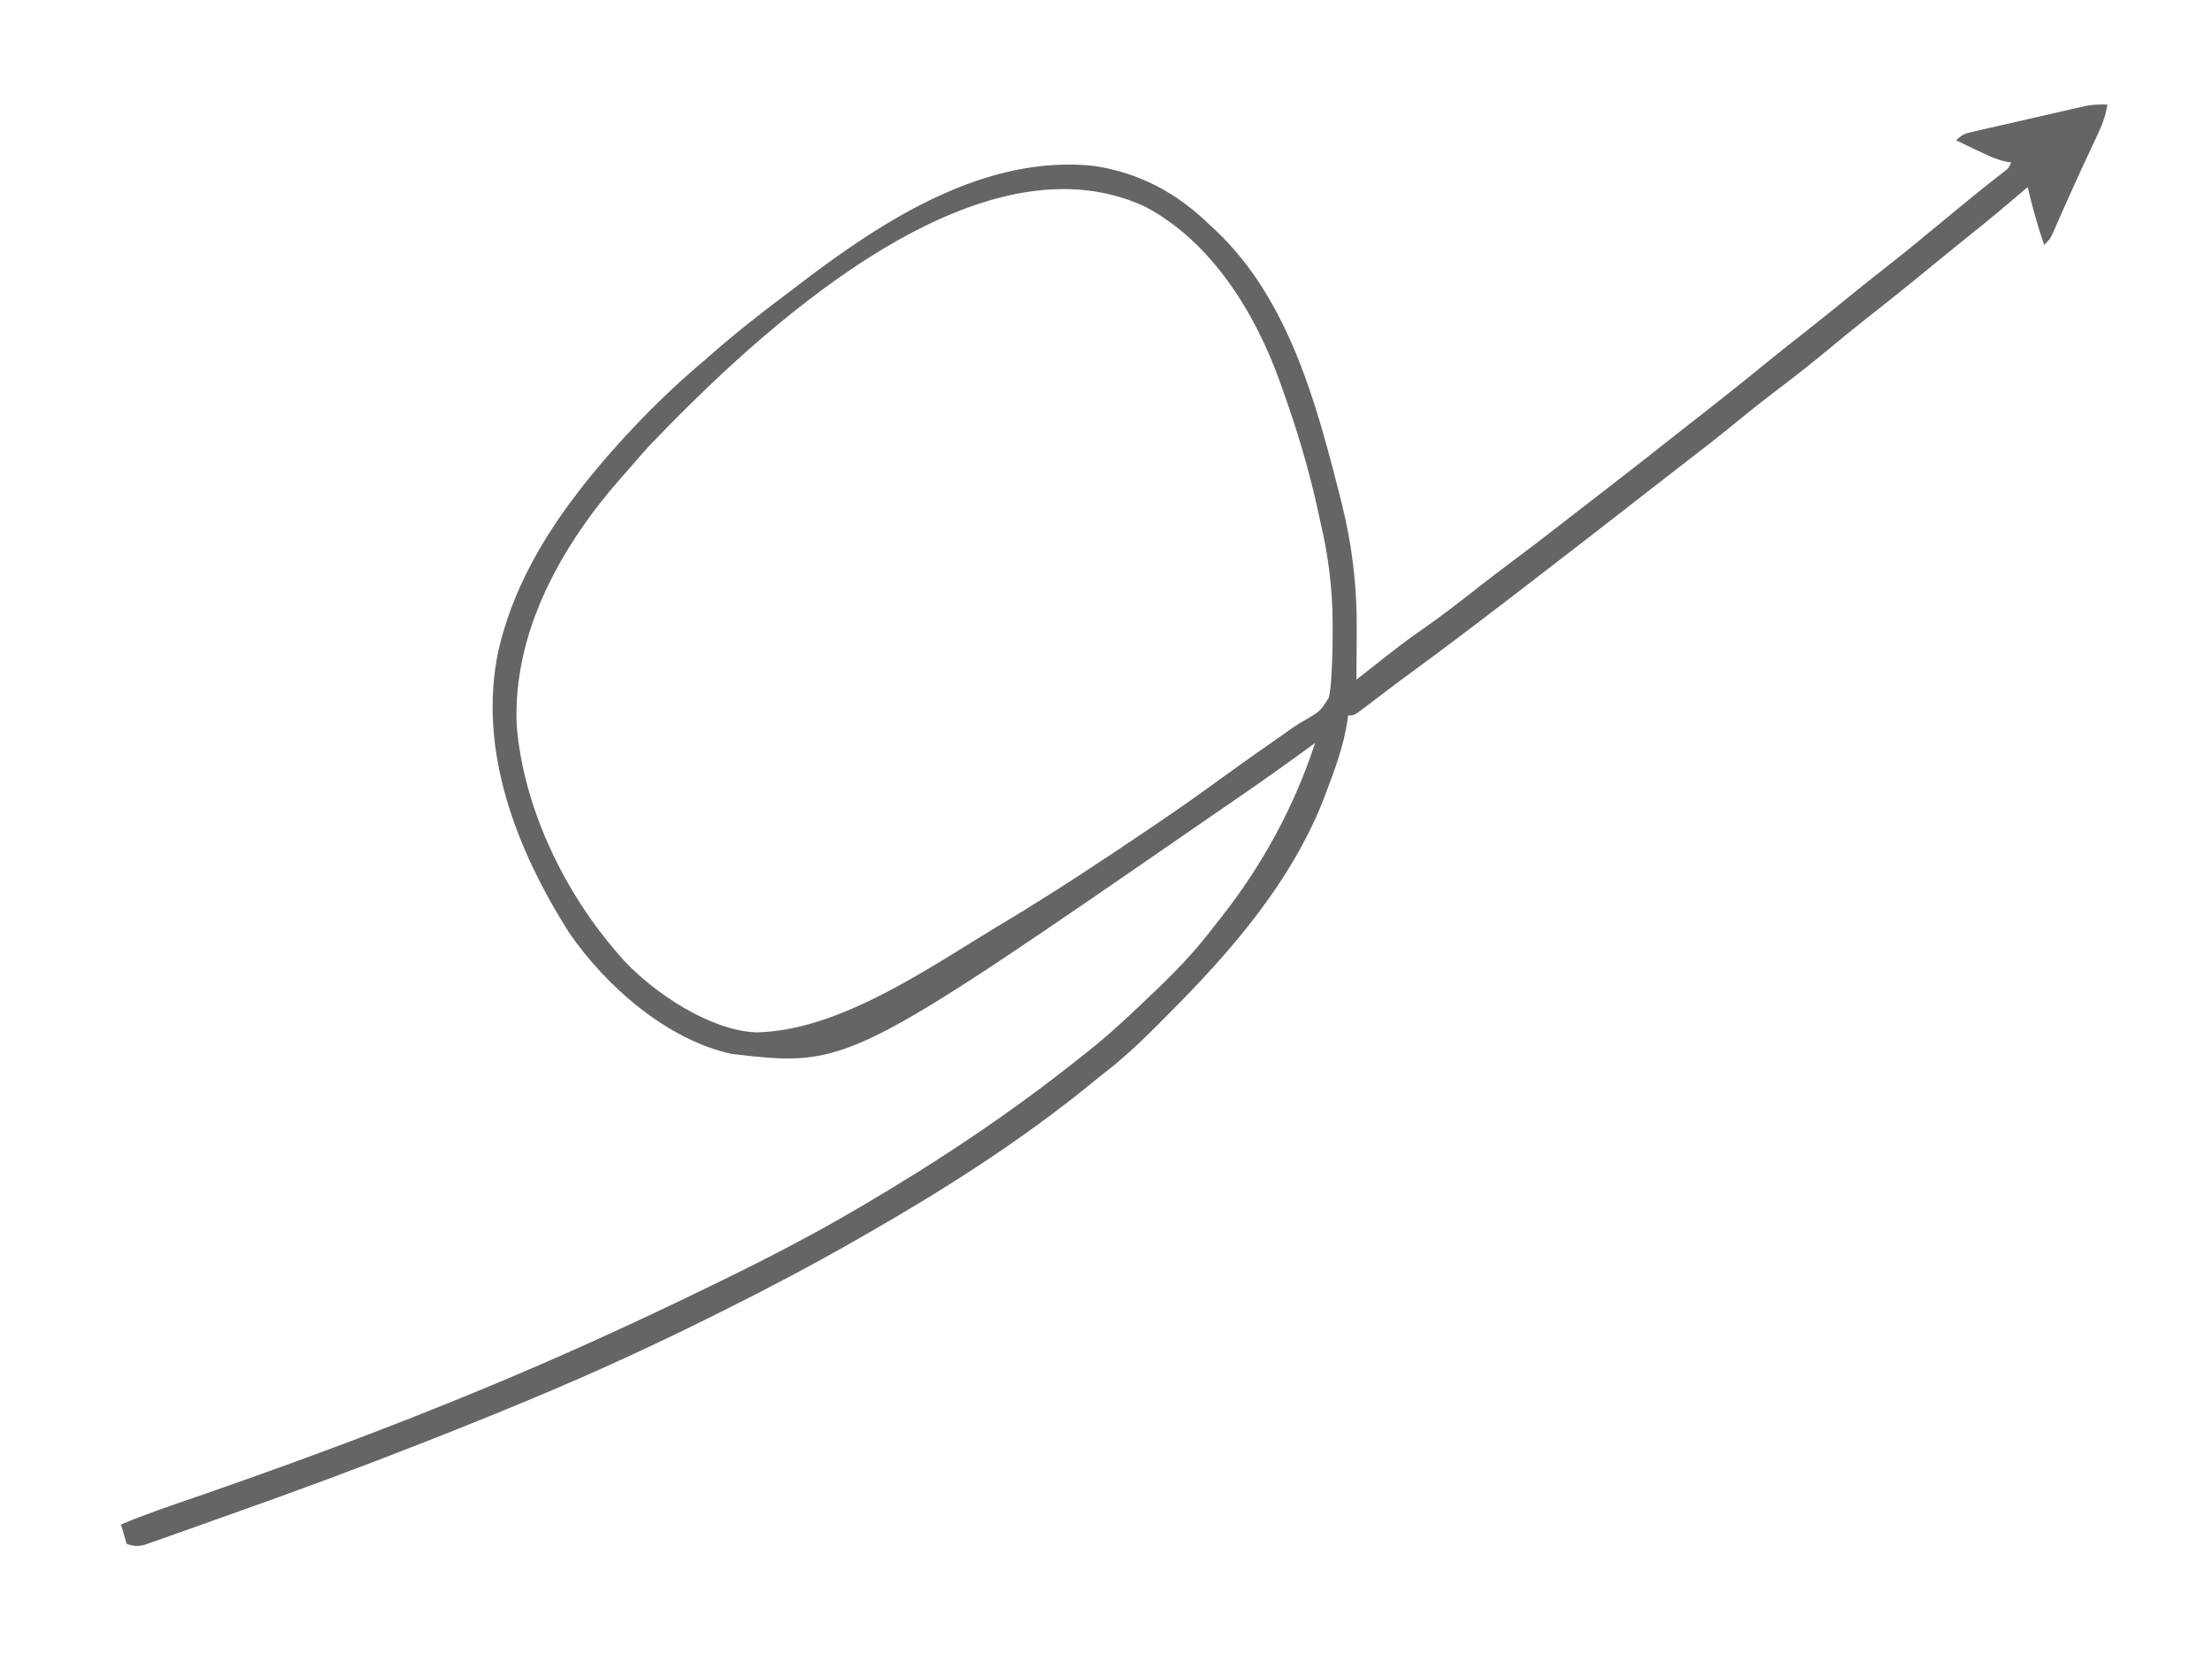 <?xml version="1.0" encoding="UTF-8"?>
<svg version="1.1" xmlns="http://www.w3.org/2000/svg" width="804" height="604">
<path d="M0 0 C-0.607 3.652 -1.621 6.685 -3.188 10.035 C-3.635 11.001 -4.082 11.966 -4.543 12.96 C-5.024 13.984 -5.505 15.008 -6 16.062 C-6.999 18.212 -7.998 20.362 -8.996 22.512 C-9.499 23.592 -10.001 24.673 -10.519 25.787 C-11.923 28.833 -13.299 31.891 -14.66 34.957 C-15.067 35.873 -15.474 36.789 -15.893 37.732 C-16.659 39.463 -17.422 41.196 -18.182 42.93 C-18.697 44.09 -18.697 44.09 -19.223 45.273 C-19.519 45.948 -19.816 46.623 -20.121 47.318 C-21 49 -21 49 -23 51 C-25.421 44.083 -27.3 37.126 -29 30 C-29.822 30.701 -30.645 31.402 -31.492 32.125 C-37.448 37.192 -43.436 42.198 -49.562 47.059 C-52.101 49.081 -54.615 51.13 -57.125 53.188 C-67.231 61.469 -77.341 69.737 -87.646 77.77 C-92.271 81.39 -96.795 85.122 -101.312 88.875 C-107.653 94.136 -114.115 99.198 -120.686 104.169 C-125.621 107.913 -130.457 111.762 -135.25 115.688 C-141.482 120.79 -147.805 125.74 -154.208 130.626 C-157.716 133.316 -161.2 136.035 -164.688 138.75 C-165.446 139.34 -166.204 139.93 -166.985 140.538 C-169.323 142.358 -171.662 144.179 -174 146 C-184.311 154.03 -194.634 162.042 -205 170 C-206.46 171.125 -206.46 171.125 -207.949 172.273 C-211.296 174.853 -214.647 177.428 -218 180 C-218.763 180.586 -219.527 181.171 -220.313 181.774 C-230.523 189.598 -240.77 197.362 -251.149 204.96 C-255.013 207.791 -258.859 210.64 -262.672 213.539 C-263.412 214.101 -264.152 214.662 -264.915 215.241 C-266.314 216.306 -267.71 217.374 -269.103 218.446 C-273.779 222 -273.779 222 -276 222 C-276.075 222.597 -276.15 223.194 -276.227 223.809 C-277.616 232.974 -280.702 241.382 -284 250 C-284.663 251.75 -284.663 251.75 -285.34 253.535 C-297.348 283.295 -318.806 307.995 -341.238 330.423 C-342.937 332.124 -344.628 333.834 -346.318 335.543 C-352.569 341.826 -358.947 347.611 -366 353 C-367.212 353.978 -368.421 354.961 -369.625 355.949 C-395.305 376.844 -423.286 394.597 -452 411 C-453.293 411.74 -453.293 411.74 -454.612 412.495 C-470.506 421.565 -486.619 430.093 -503 438.25 C-504.743 439.12 -504.743 439.12 -506.522 440.008 C-528.042 450.741 -549.805 460.747 -572 470 C-572.778 470.325 -573.556 470.65 -574.358 470.985 C-585.857 475.779 -597.408 480.436 -609 485 C-609.783 485.309 -610.567 485.617 -611.374 485.935 C-634.908 495.191 -658.598 503.975 -682.445 512.39 C-686.177 513.707 -689.904 515.038 -693.629 516.373 C-696.346 517.345 -699.067 518.307 -701.788 519.266 C-703.635 519.919 -705.479 520.582 -707.323 521.245 C-708.416 521.627 -709.51 522.009 -710.637 522.402 C-711.582 522.737 -712.528 523.072 -713.503 523.418 C-716.123 524.029 -717.498 523.902 -720 523 C-720.66 520.69 -721.32 518.38 -722 516 C-713.121 512.23 -703.989 509.175 -694.875 506.034 C-647.221 489.582 -600.002 471.663 -554 451 C-552.959 450.533 -551.918 450.067 -550.846 449.586 C-535.44 442.654 -520.182 435.409 -505 428 C-503.86 427.444 -502.719 426.888 -501.544 426.315 C-485.378 418.409 -469.518 410.12 -454 401 C-453.417 400.658 -452.834 400.315 -452.233 399.962 C-424.499 383.659 -398.134 366.126 -373 346 C-371.643 344.935 -371.643 344.935 -370.258 343.848 C-361.727 337.051 -353.854 329.557 -346 322 C-345.387 321.411 -344.775 320.821 -344.144 320.214 C-337.215 313.512 -330.831 306.697 -325 299 C-324.211 298.005 -323.422 297.01 -322.609 295.984 C-307.376 276.731 -295.634 255.361 -288 232 C-288.461 232.336 -288.923 232.672 -289.398 233.019 C-298.8 239.86 -308.246 246.616 -317.852 253.167 C-320.438 254.931 -323.019 256.7 -325.594 258.479 C-457.95 349.872 -457.95 349.872 -500 345 C-523.626 339.883 -545.838 320.326 -559.207 300.828 C-578.345 270.641 -592.496 234.405 -584.83 198.374 C-579.942 177.146 -569.242 158.156 -556 141 C-555.308 140.096 -554.616 139.193 -553.902 138.262 C-541.001 121.984 -525.893 106.384 -510 93 C-509.011 92.134 -508.023 91.267 -507.004 90.375 C-498.656 83.075 -490.001 76.265 -481.135 69.607 C-479.046 68.035 -476.967 66.451 -474.891 64.863 C-444.724 41.88 -407.797 17.978 -368.105 22.316 C-351.357 24.976 -338.075 32.232 -326 44 C-324.969 44.955 -324.969 44.955 -323.918 45.93 C-297.898 70.666 -287.707 107.833 -279.188 141.5 C-278.992 142.264 -278.797 143.028 -278.596 143.815 C-274.497 159.954 -272.698 175.236 -272.875 191.875 C-272.885 193.546 -272.894 195.216 -272.902 196.887 C-272.924 200.925 -272.958 204.962 -273 209 C-272.528 208.628 -272.056 208.257 -271.57 207.874 C-255.707 195.401 -255.707 195.401 -248 190 C-241.779 185.635 -235.793 181 -229.812 176.312 C-224.919 172.48 -219.986 168.712 -215 165 C-207.672 159.539 -200.457 153.94 -193.254 148.316 C-189.6 145.464 -185.93 142.632 -182.25 139.812 C-176.051 135.053 -169.905 130.228 -163.766 125.391 C-161.428 123.55 -159.088 121.711 -156.748 119.873 C-155.581 118.956 -154.413 118.039 -153.246 117.121 C-150.357 114.85 -147.466 112.582 -144.57 110.32 C-137.638 104.901 -130.779 99.4 -123.961 93.836 C-119.115 89.888 -114.216 86.011 -109.289 82.164 C-104.124 78.121 -99.04 73.982 -93.959 69.834 C-89.697 66.361 -85.399 62.942 -81.062 59.562 C-73.565 53.712 -66.245 47.652 -58.92 41.588 C-56.307 39.426 -53.686 37.274 -51.062 35.125 C-50.221 34.435 -49.379 33.746 -48.512 33.035 C-45.005 30.194 -41.456 27.406 -37.898 24.629 C-35.904 23.13 -35.904 23.13 -35 21 C-35.664 20.908 -36.328 20.817 -37.012 20.723 C-40.883 19.786 -44.237 18.165 -47.812 16.438 C-48.505 16.108 -49.198 15.779 -49.912 15.439 C-51.61 14.631 -53.306 13.816 -55 13 C-52.697 10.697 -51.57 10.479 -48.446 9.763 C-47.501 9.543 -46.557 9.323 -45.583 9.096 C-44.559 8.866 -43.535 8.636 -42.48 8.398 C-41.43 8.157 -40.379 7.916 -39.296 7.667 C-37.07 7.158 -34.844 6.652 -32.616 6.149 C-29.21 5.38 -25.807 4.597 -22.404 3.812 C-20.242 3.32 -18.08 2.827 -15.918 2.336 C-14.391 1.984 -14.391 1.984 -12.834 1.626 C-11.402 1.305 -11.402 1.305 -9.942 0.978 C-8.689 0.694 -8.689 0.694 -7.41 0.404 C-4.897 -0.017 -2.544 -0.071 0 0 Z M-530 124 C-531.732 125.889 -533.42 127.803 -535.082 129.754 C-536.494 131.407 -537.933 133.037 -539.387 134.652 C-561.612 159.645 -579.828 191.555 -578.175 225.913 C-575.665 255.883 -560.65 286.679 -541 309 C-540.462 309.621 -539.925 310.243 -539.371 310.883 C-528.239 322.88 -507.898 336.469 -491.207 337.156 C-461.151 336.712 -428.67 313.879 -404 299 C-402.977 298.387 -401.954 297.773 -400.9 297.142 C-382.888 286.317 -365.398 274.777 -348 263 C-347.146 262.423 -346.293 261.847 -345.413 261.253 C-337.165 255.674 -329.063 249.91 -321.007 244.058 C-313.639 238.714 -306.185 233.496 -298.719 228.289 C-297.572 227.47 -297.572 227.47 -296.402 226.634 C-294 225 -294 225 -291.254 223.452 C-286.073 220.391 -286.073 220.391 -282.941 215.43 C-282.348 212.255 -282.115 209.227 -282 206 C-281.937 204.809 -281.874 203.618 -281.81 202.392 C-281.659 198.467 -281.613 194.551 -281.625 190.625 C-281.626 189.924 -281.626 189.224 -281.627 188.502 C-281.671 175.959 -283.123 164.206 -286 152 C-286.442 149.981 -286.882 147.961 -287.32 145.941 C-290.587 131.288 -294.924 117.122 -300 103 C-300.257 102.271 -300.515 101.542 -300.78 100.791 C-309.753 75.656 -325.757 49.621 -350 37 C-411.74 8.548 -491.227 83.475 -530 124 Z " fill="#656565" transform="translate(766,38)"/>
</svg>
